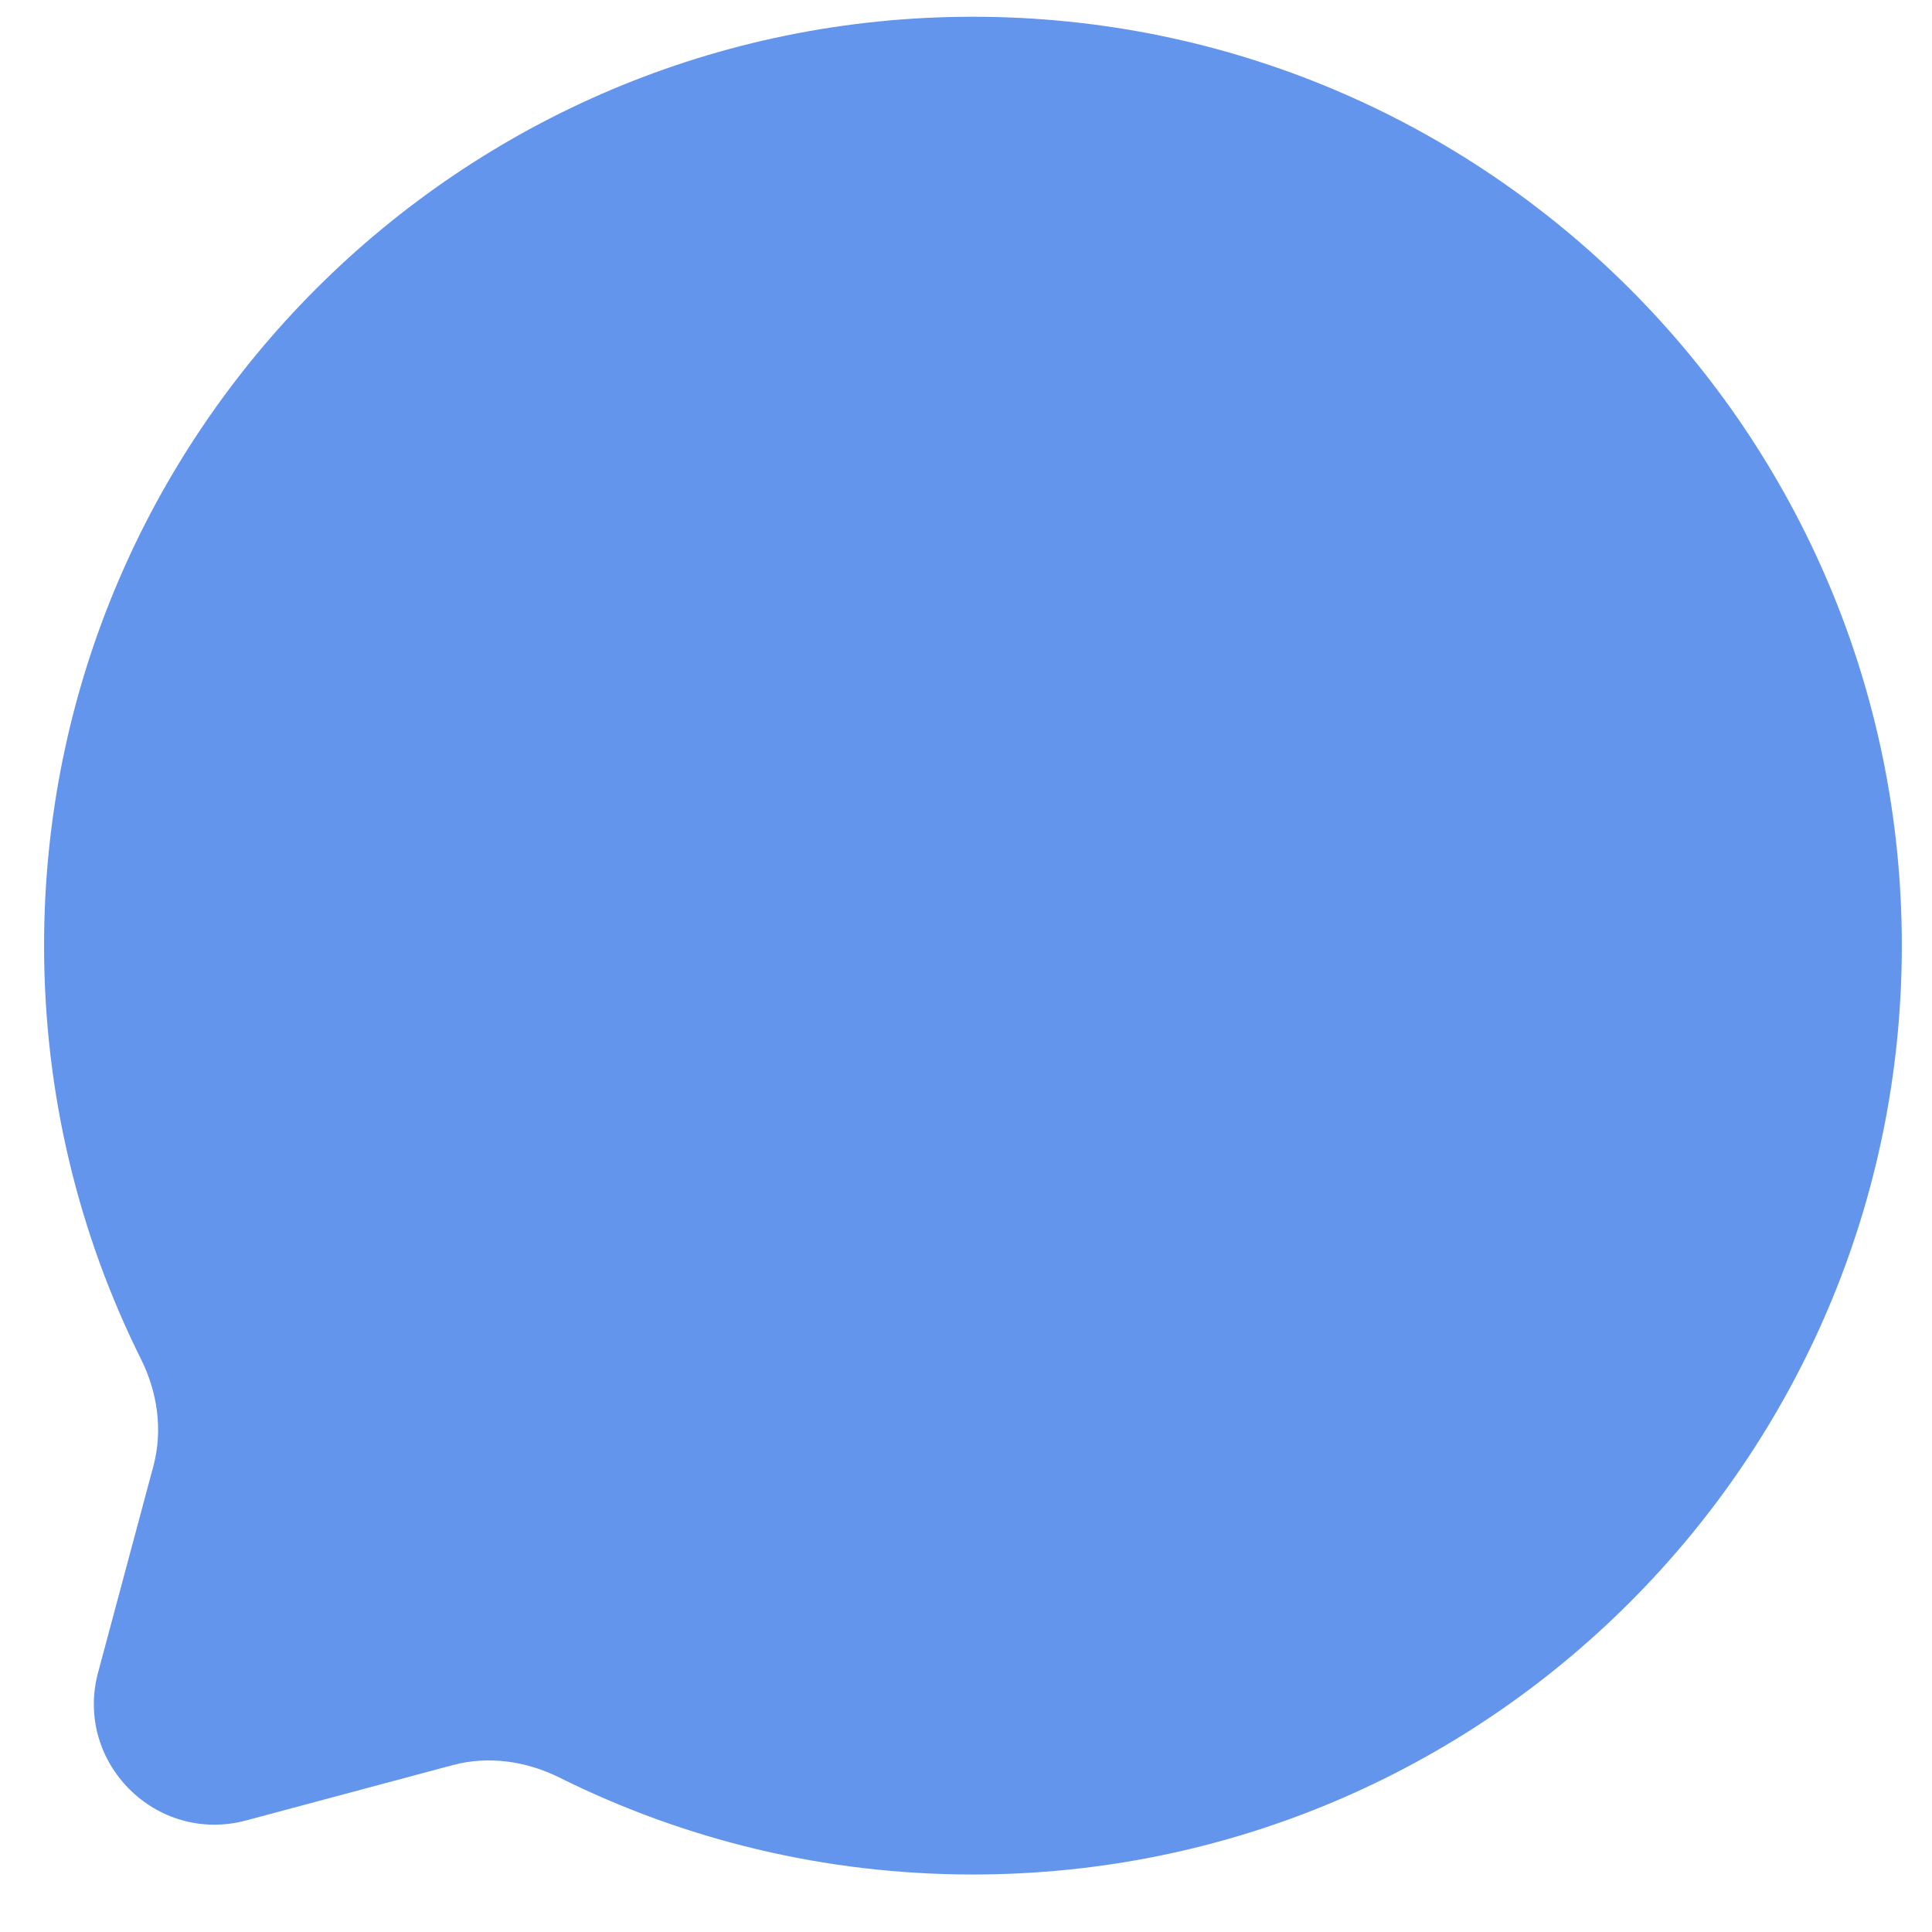 <svg width="24" height="24" viewBox="0 0 21 21" fill="none" xmlns="http://www.w3.org/2000/svg">
<path d="M10.575 20.375C16.151 20.375 20.672 15.854 20.672 10.278C20.672 4.702 16.151 0.182 10.575 0.182C4.999 0.182 0.479 4.702 0.479 10.278C0.479 11.893 0.858 13.42 1.533 14.774C1.712 15.133 1.771 15.545 1.668 15.933L1.066 18.18C0.805 19.156 1.698 20.048 2.673 19.788L4.921 19.186C5.309 19.082 5.72 19.142 6.08 19.321C7.434 19.995 8.96 20.375 10.575 20.375Z" fill="#6495ED"/>
</svg>
